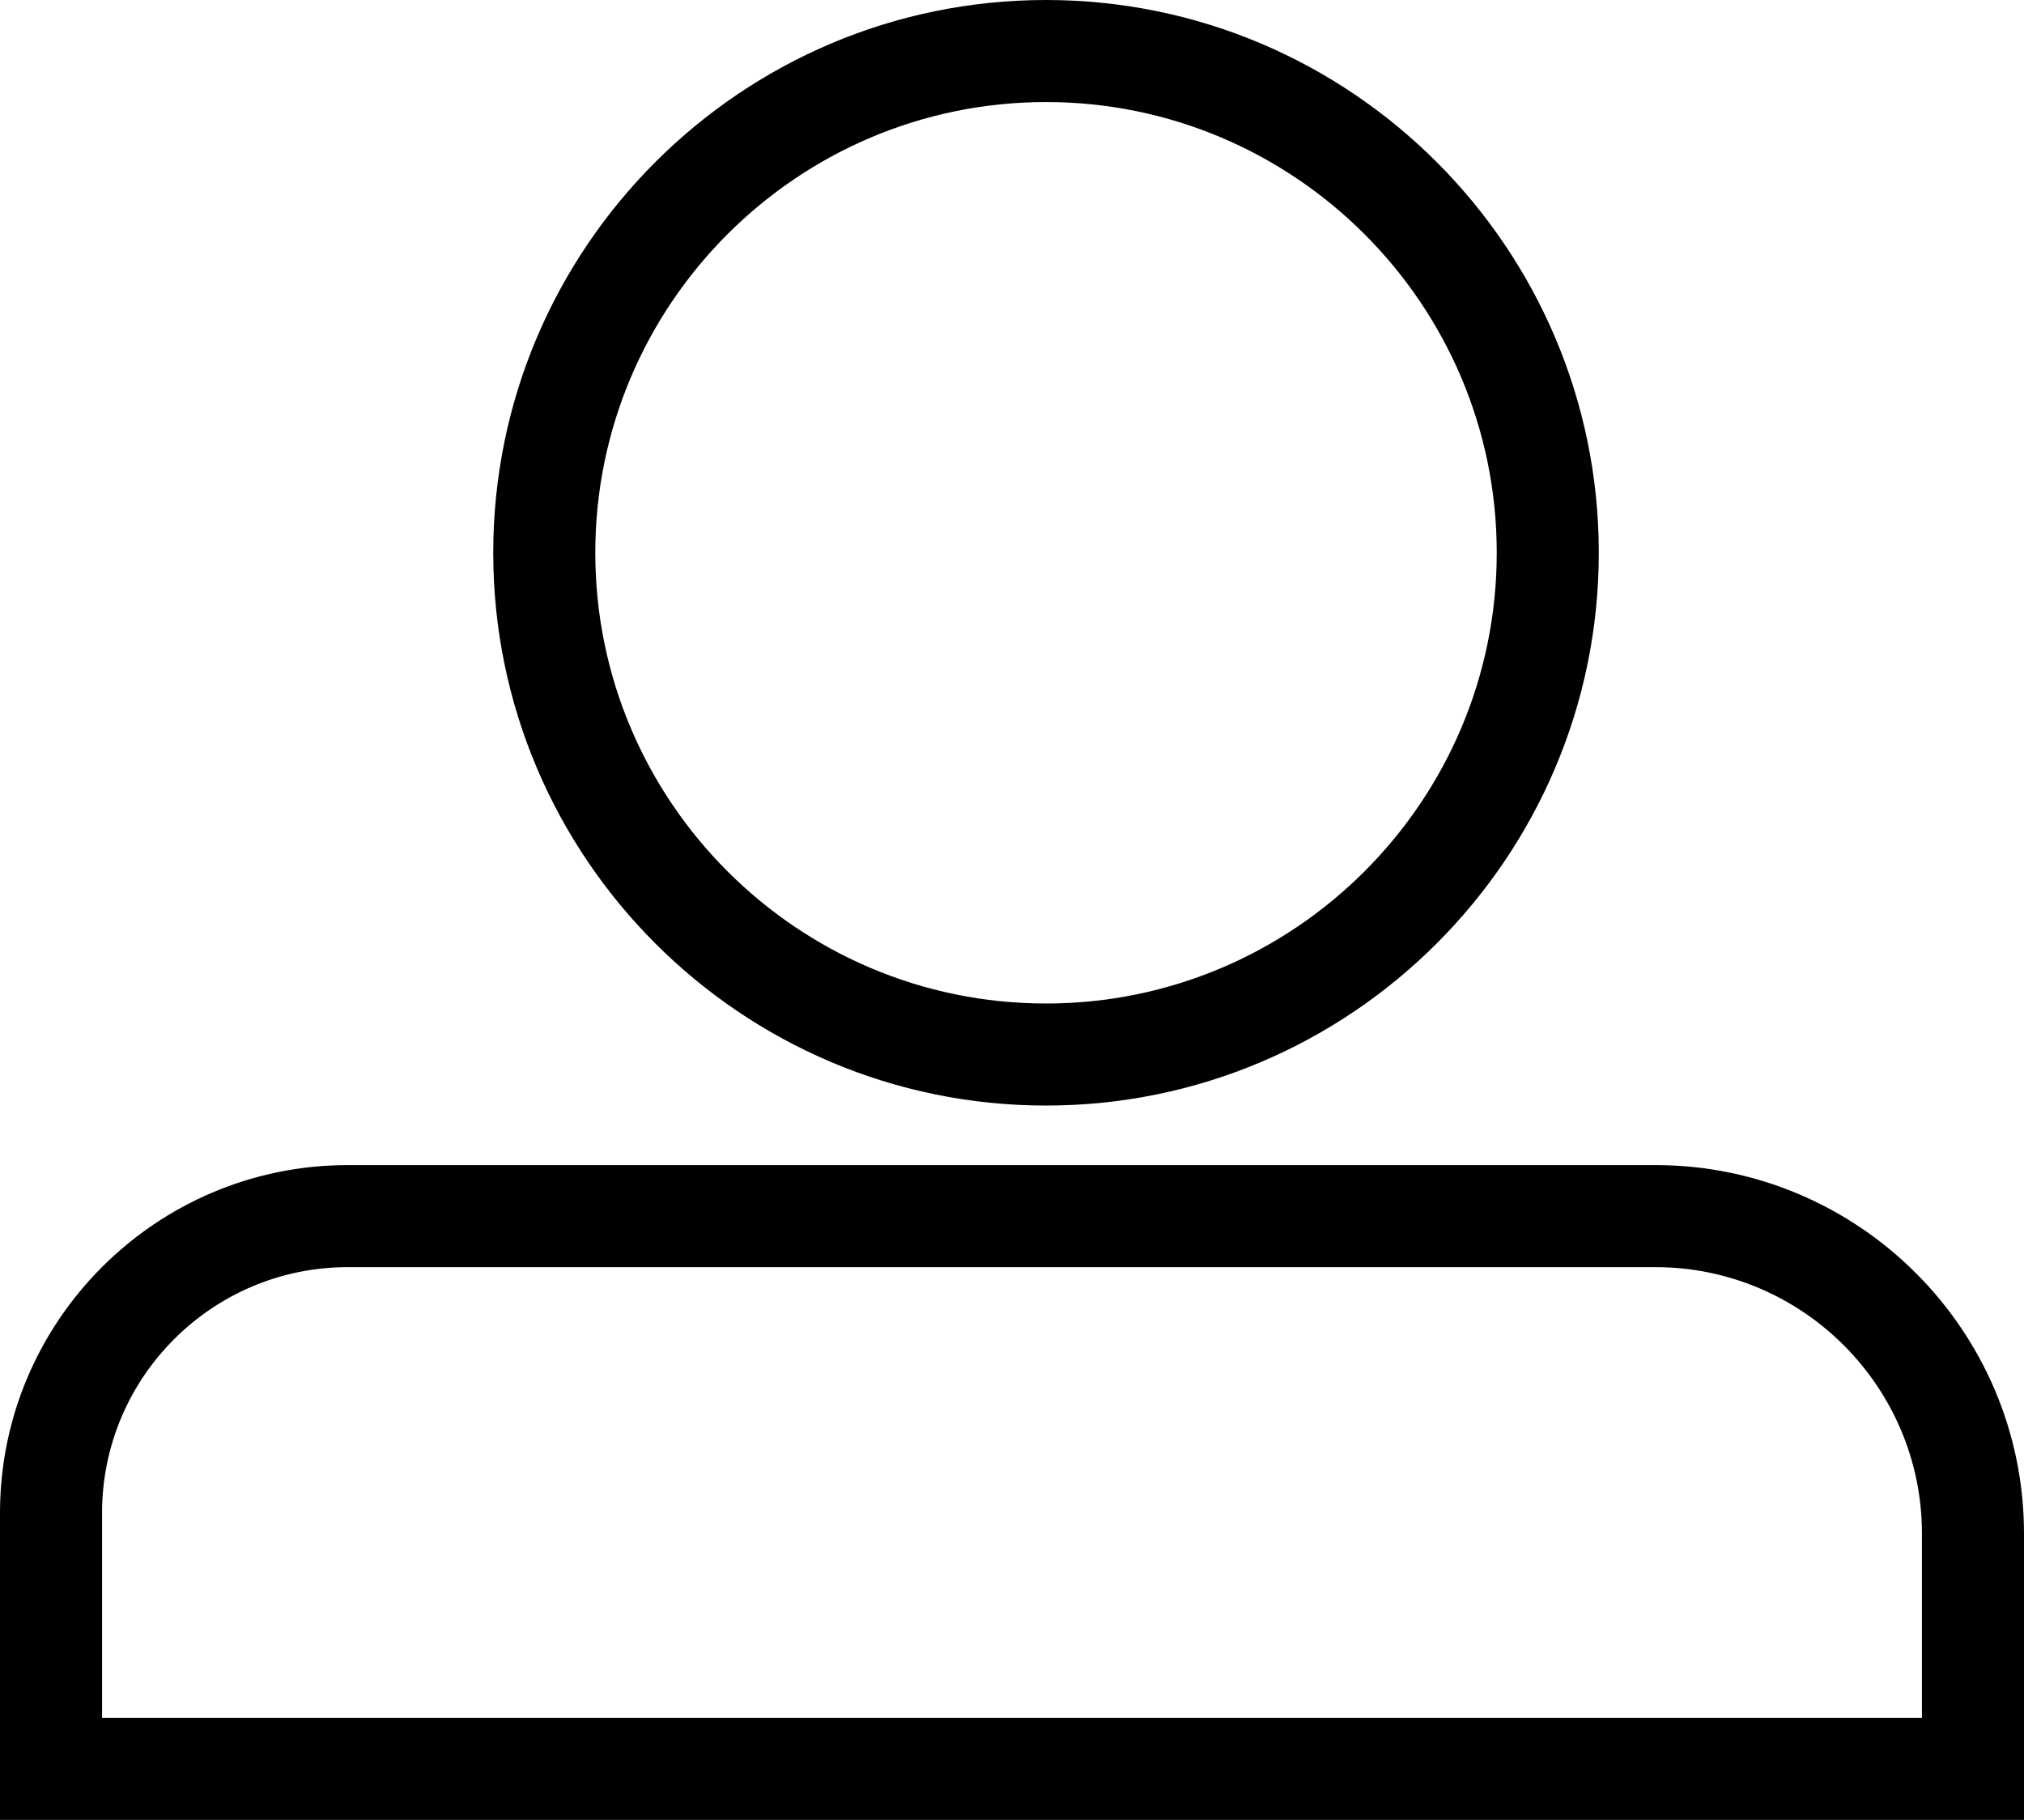 <?xml version="1.0" encoding="UTF-8"?>
<svg id="Layer_1" data-name="Layer 1" xmlns="http://www.w3.org/2000/svg" viewBox="0 0 119 107">
  <path d="M119,107H0v-18.05c0-11.27,9.17-20.45,20.45-20.45H97.33c11.95,0,21.67,9.72,21.67,21.67v16.83ZM6,101H113v-10.83c0-8.64-7.03-15.67-15.67-15.67H20.45c-7.97,0-14.45,6.48-14.45,14.45v12.05Z"/>
  <path d="M61.5,65c-17.92,0-32.5-14.58-32.5-32.5S43.58,0,61.5,0s32.5,14.58,32.5,32.5-14.58,32.5-32.5,32.5Zm0-59c-14.61,0-26.5,11.89-26.5,26.5s11.89,26.5,26.5,26.5,26.5-11.89,26.5-26.5S76.11,6,61.5,6Z"/>
</svg>